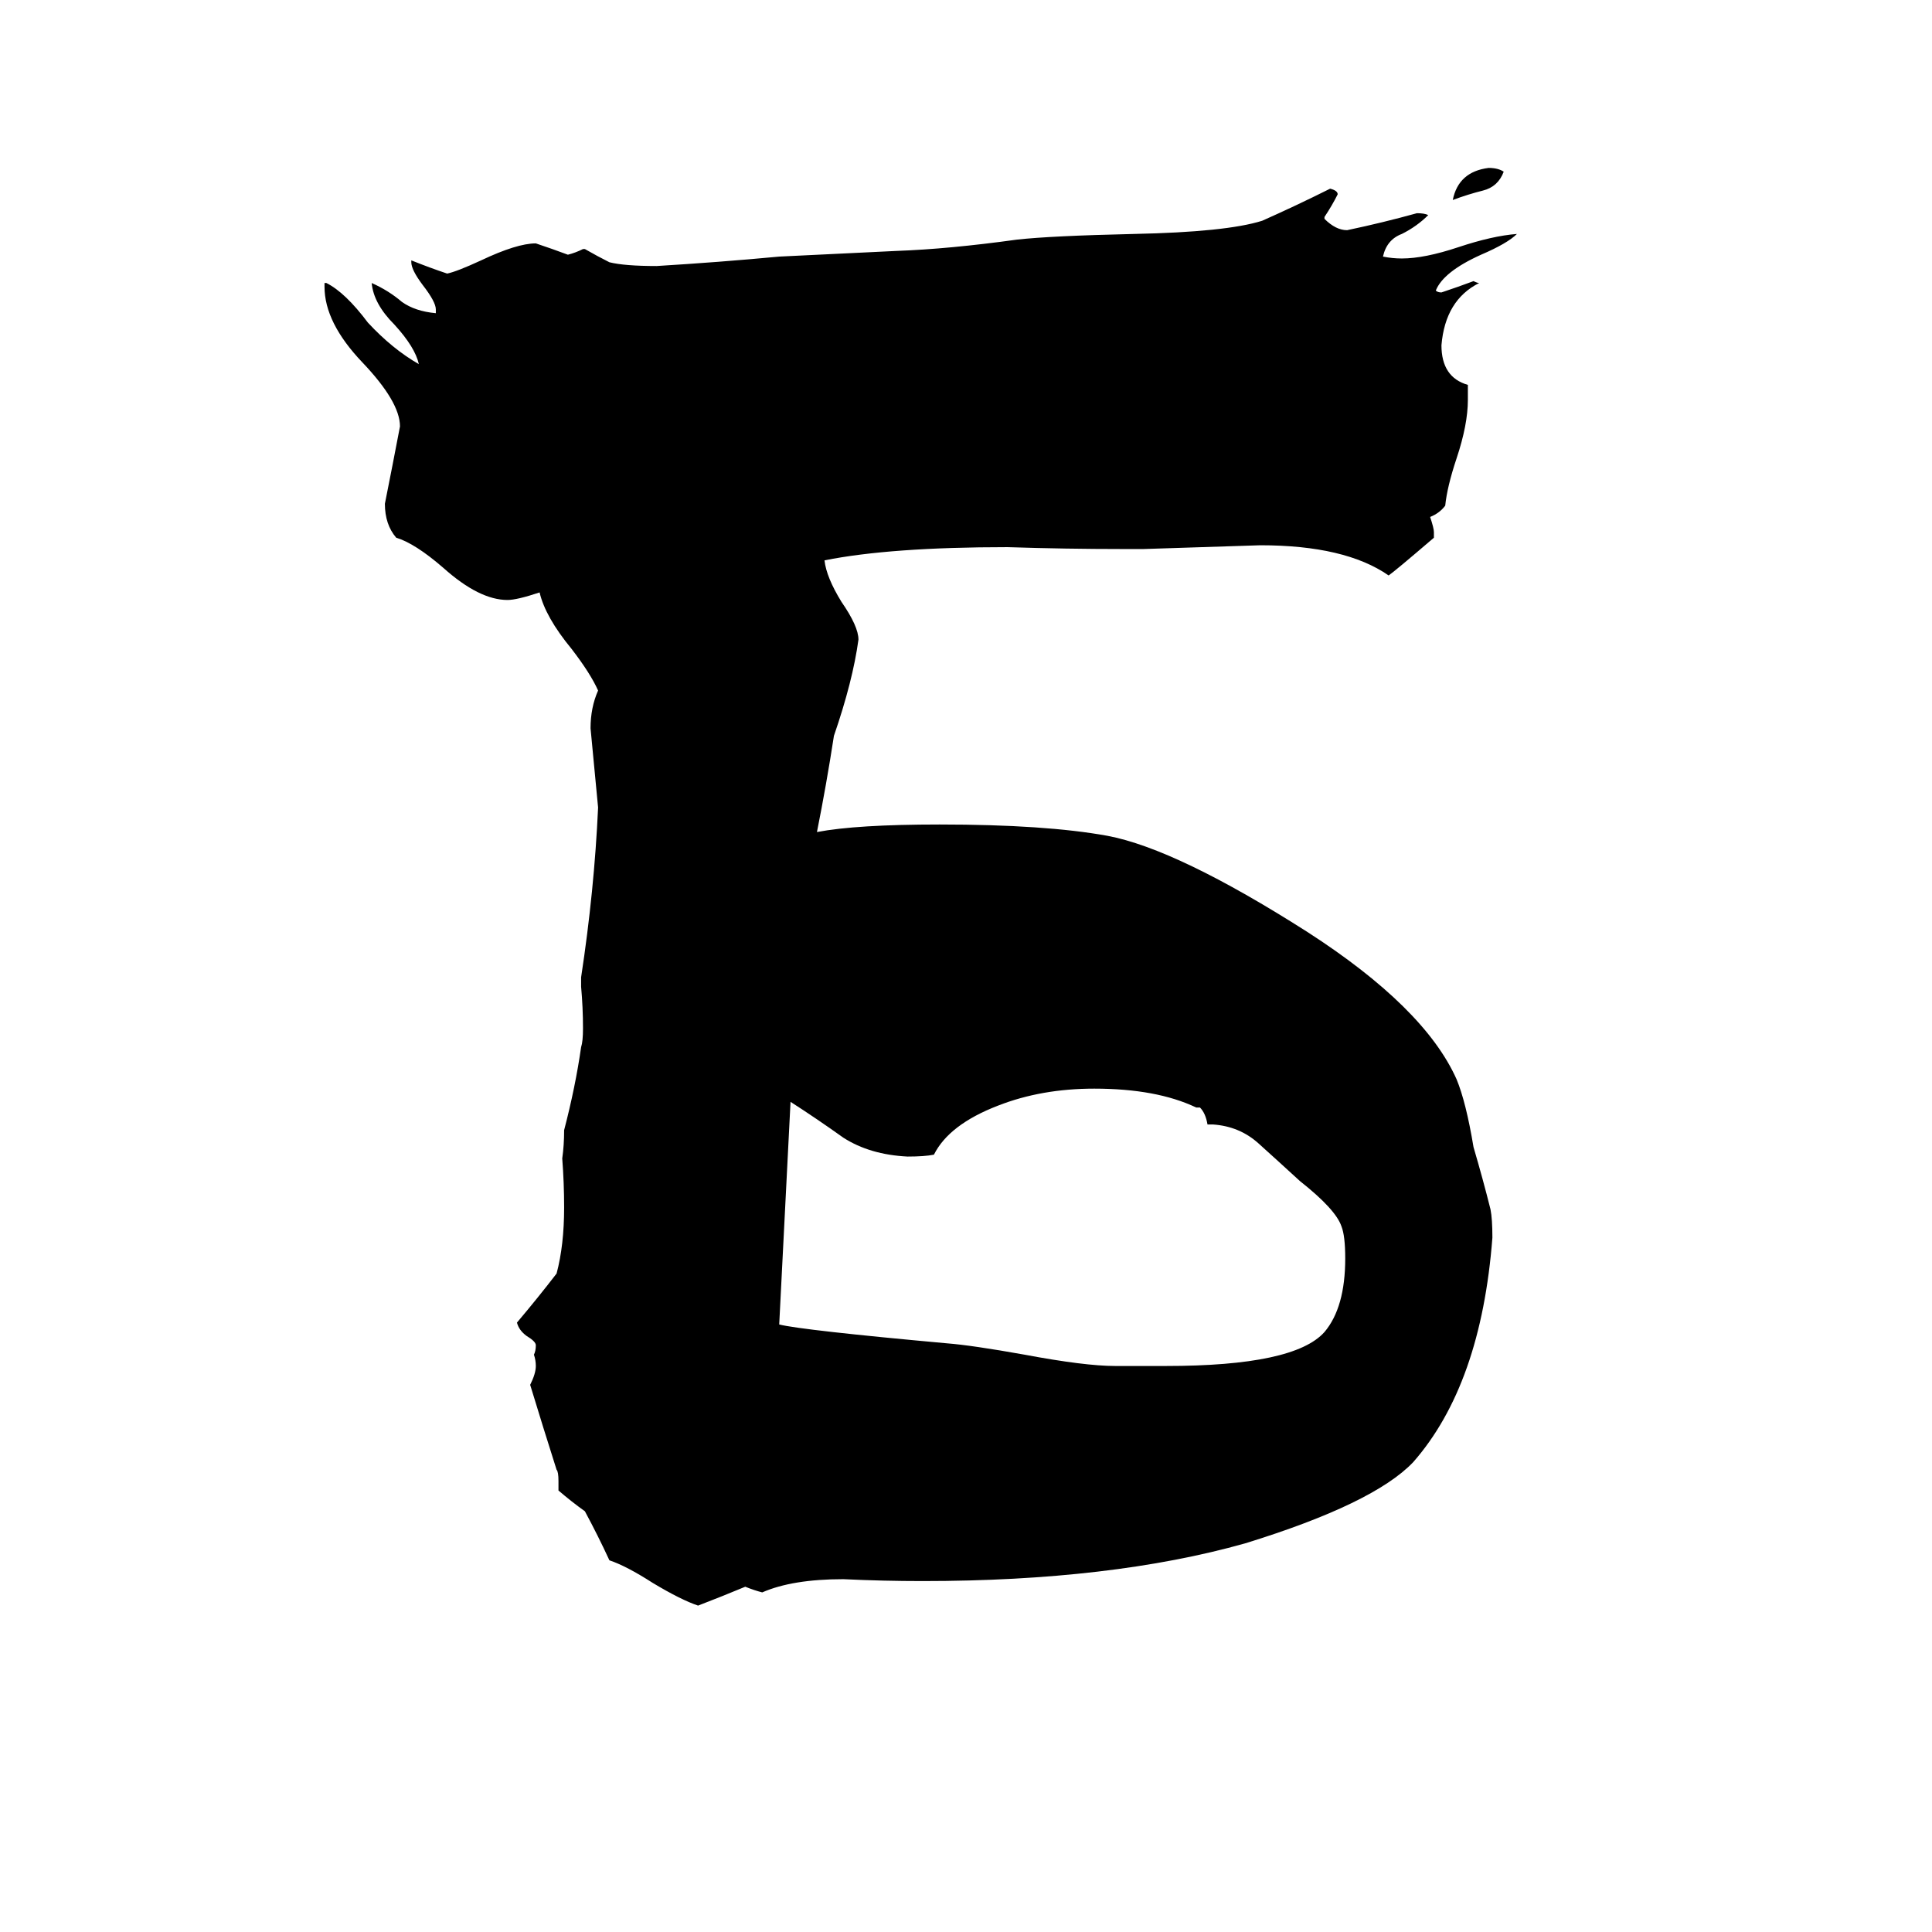 <svg xmlns="http://www.w3.org/2000/svg" viewBox="0 -800 1024 1024">
	<path fill="#000000" d="M797 -709Q794 -701 786 -699Q778 -697 770 -694Q773 -709 789 -711Q794 -711 797 -709ZM296 -10V-15Q296 -20 295 -21Q288 -43 281 -66Q284 -72 284 -76Q284 -79 283 -82Q284 -84 284 -87Q284 -89 279 -92Q275 -95 274 -99Q285 -112 295 -125Q299 -140 299 -160Q299 -173 298 -186Q299 -193 299 -201Q305 -224 308 -245Q309 -248 309 -255Q309 -266 308 -277V-282Q315 -328 317 -372Q315 -393 313 -414Q313 -425 317 -434Q313 -443 303 -456Q289 -473 286 -486Q274 -482 269 -482Q254 -482 235 -499Q220 -512 210 -515Q204 -522 204 -533Q208 -553 212 -574Q212 -587 192 -608Q172 -629 172 -648V-650H173Q183 -645 195 -629Q208 -615 222 -607Q220 -616 209 -628Q198 -639 197 -650Q206 -646 213 -640Q220 -635 231 -634V-636Q231 -640 224 -649Q218 -657 218 -661V-662Q228 -658 237 -655Q242 -656 255 -662Q274 -671 284 -671Q293 -668 301 -665Q305 -666 309 -668H310Q317 -664 323 -661Q331 -659 348 -659Q381 -661 413 -664L475 -667Q503 -668 539 -673Q557 -675 601 -676Q650 -677 669 -683Q687 -691 705 -700Q709 -699 709 -697Q706 -691 702 -685V-684Q708 -678 714 -678Q733 -682 751 -687Q755 -687 757 -686Q751 -680 743 -676Q735 -673 733 -664Q738 -663 743 -663Q755 -663 773 -669Q791 -675 804 -676Q799 -671 785 -665Q765 -656 761 -646Q762 -645 764 -645Q773 -648 781 -651Q783 -650 784 -650Q766 -641 764 -617Q764 -600 778 -596V-588Q778 -575 772 -557Q767 -542 766 -532Q763 -528 758 -526Q760 -520 760 -518V-515Q739 -497 736 -495Q713 -511 668 -511Q637 -510 606 -509H595Q565 -509 534 -510Q472 -510 437 -503Q438 -494 446 -481Q455 -468 455 -461Q452 -439 442 -410Q438 -384 433 -359Q454 -363 498 -363Q554 -363 587 -357Q624 -350 693 -306Q755 -266 772 -228Q777 -216 781 -192Q786 -175 790 -159Q791 -154 791 -144Q785 -66 749 -25Q728 -3 660 18Q589 38 489 38Q468 38 447 37Q420 37 404 44Q400 43 395 41Q383 46 370 51Q361 48 346 39Q332 30 323 27Q317 14 310 1Q303 -4 296 -10ZM591 -76H618Q686 -76 702 -94Q713 -107 713 -133Q713 -145 711 -150Q708 -159 689 -174Q677 -185 667 -194Q657 -203 643 -204H640Q639 -210 636 -213H634Q613 -223 580 -223Q552 -223 529 -214Q503 -204 495 -188Q490 -187 481 -187Q461 -188 447 -197Q433 -207 419 -216Q416 -157 413 -98Q425 -95 502 -88Q515 -87 543 -82Q575 -76 591 -76Z"/>
</svg>